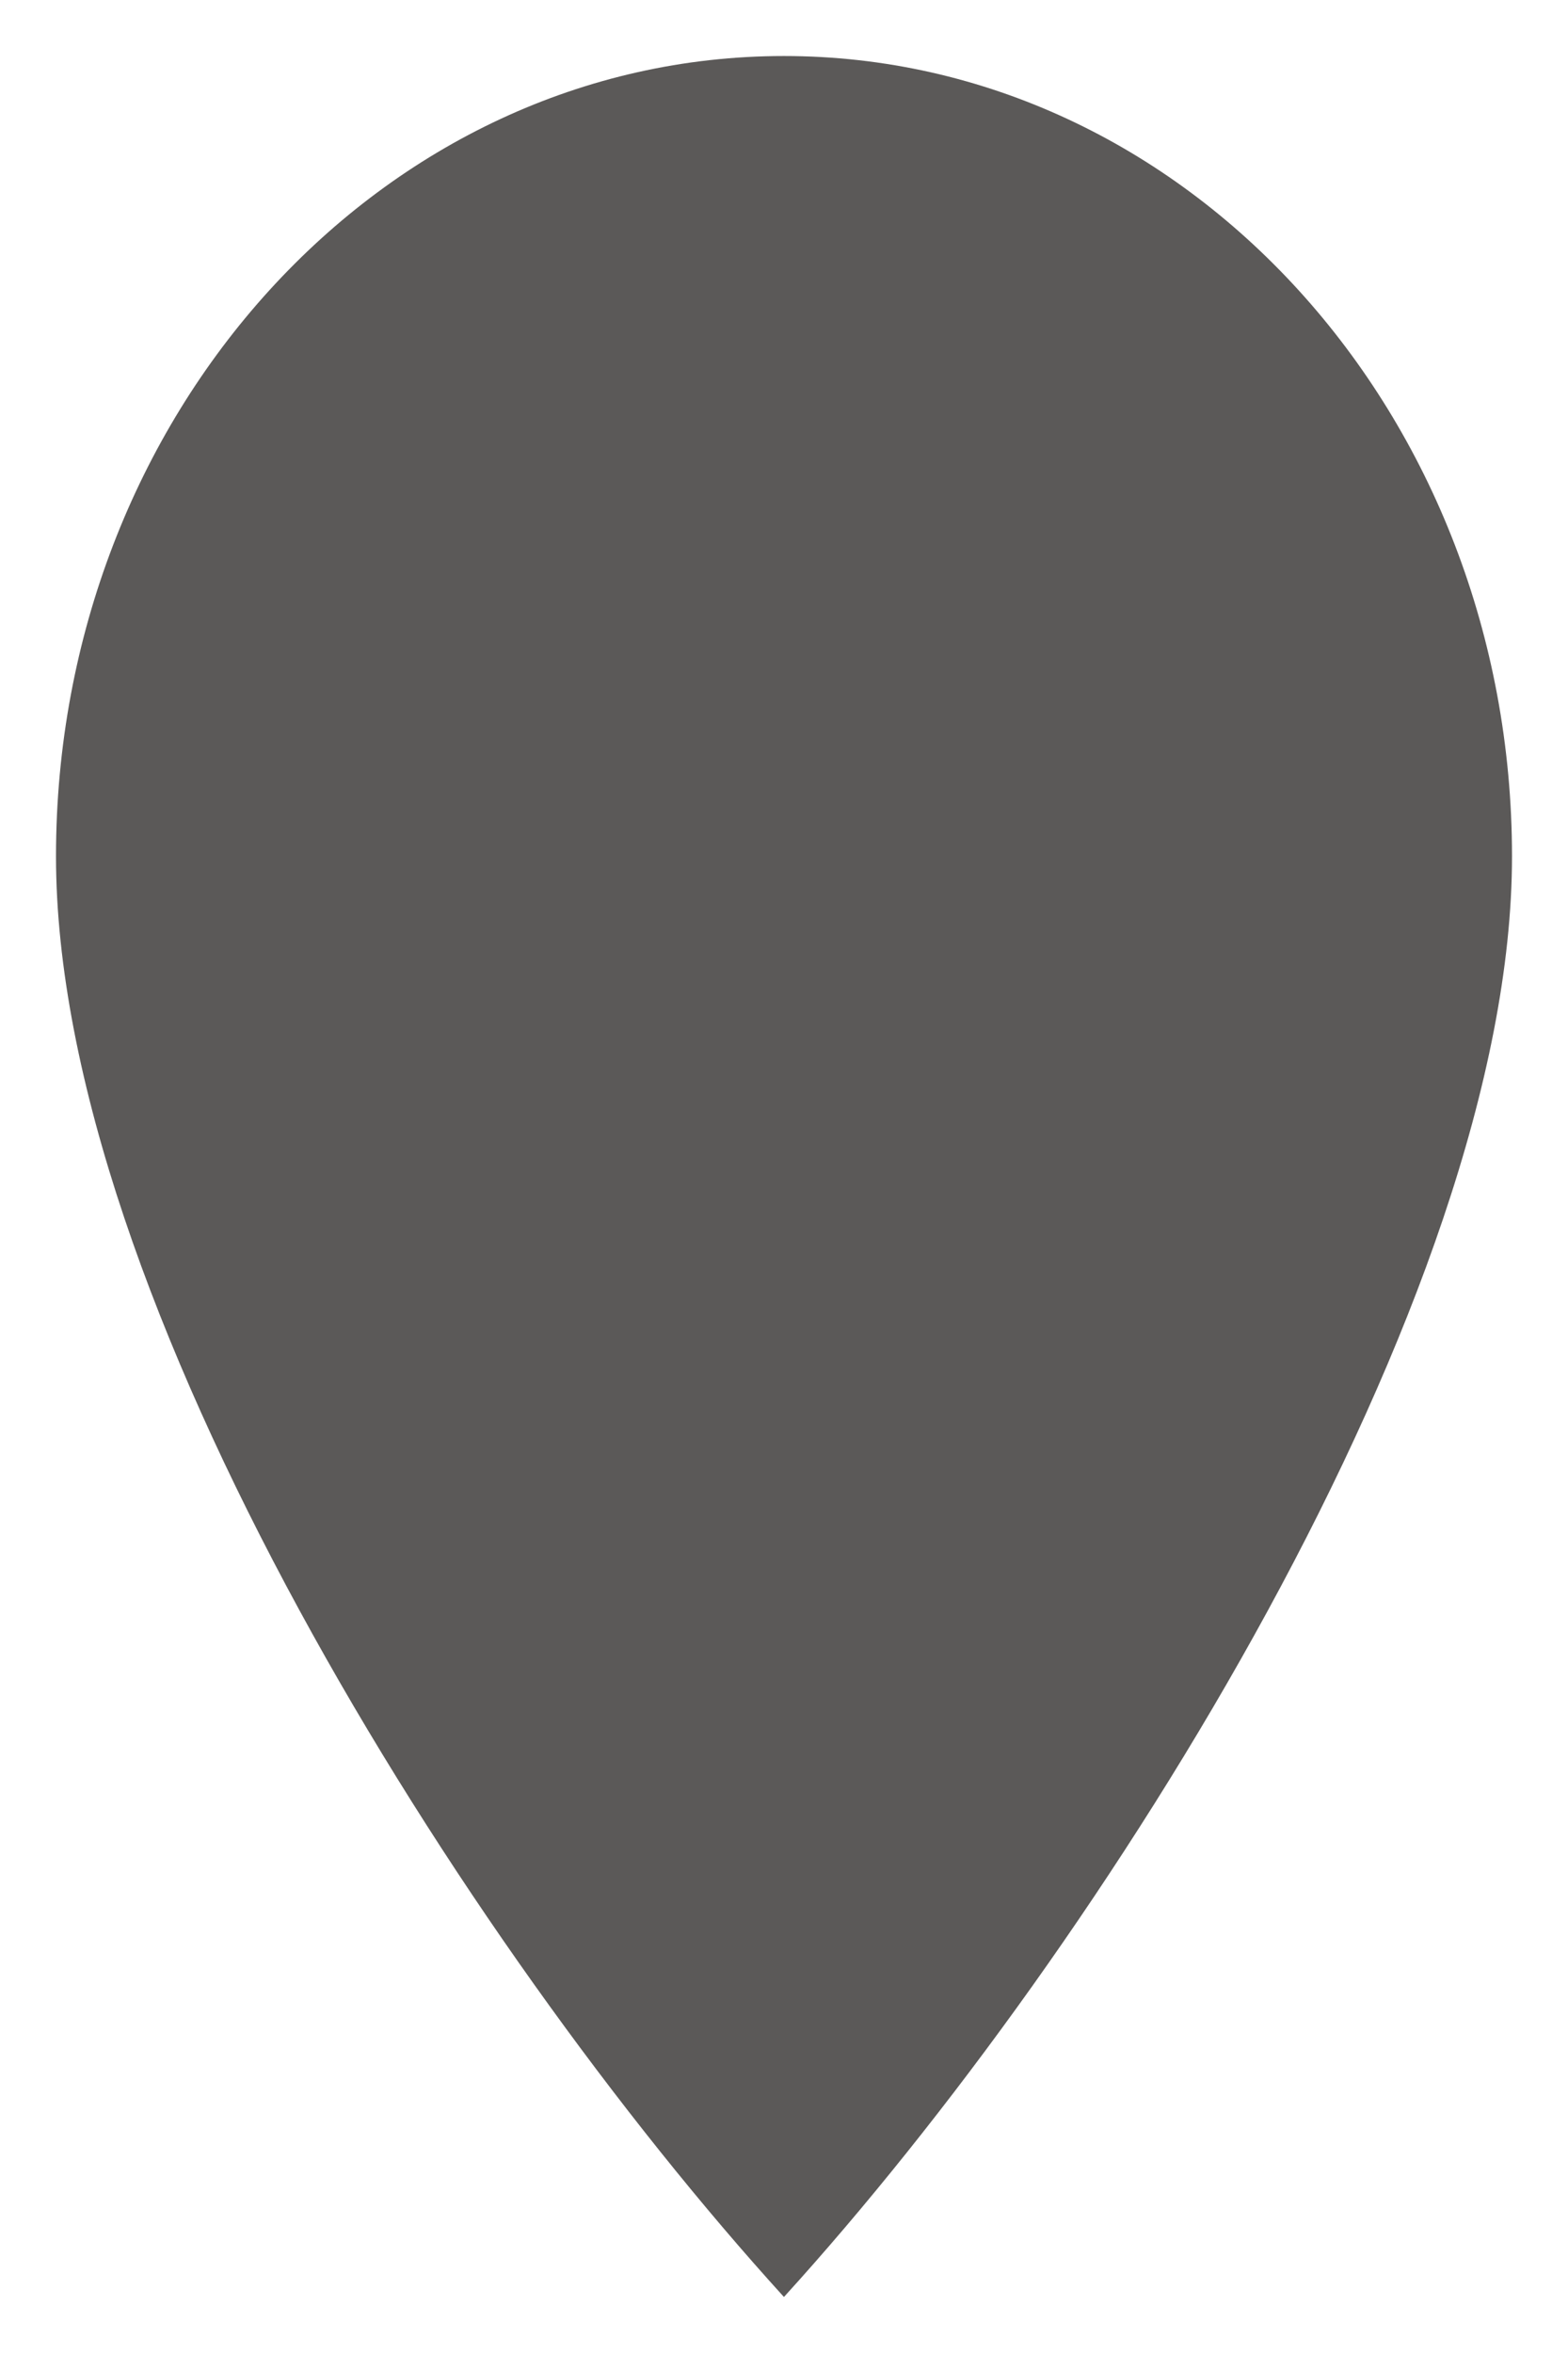 <?xml version="1.0" encoding="utf-8"?>
<!-- Generator: Adobe Illustrator 16.0.3, SVG Export Plug-In . SVG Version: 6.00 Build 0)  -->
<!DOCTYPE svg PUBLIC "-//W3C//DTD SVG 1.1//EN" "http://www.w3.org/Graphics/SVG/1.1/DTD/svg11.dtd">
<svg version="1.1" id="Layer_1" xmlns="http://www.w3.org/2000/svg" xmlns:xlink="http://www.w3.org/1999/xlink" x="0px" y="0px"
	 width="28px" height="42px" viewBox="0 0 28 42" enable-background="new 0 0 28 42" xml:space="preserve">
<path fill="#5B5958" d="M1,15.285C1,23.176,8.232,34.66,13.999,41C19.702,34.732,27,23.176,27,15.285C27,7.396,21.18,1,13.999,1
	C6.821,1,1,7.396,1,15.285z"/>
</svg>
